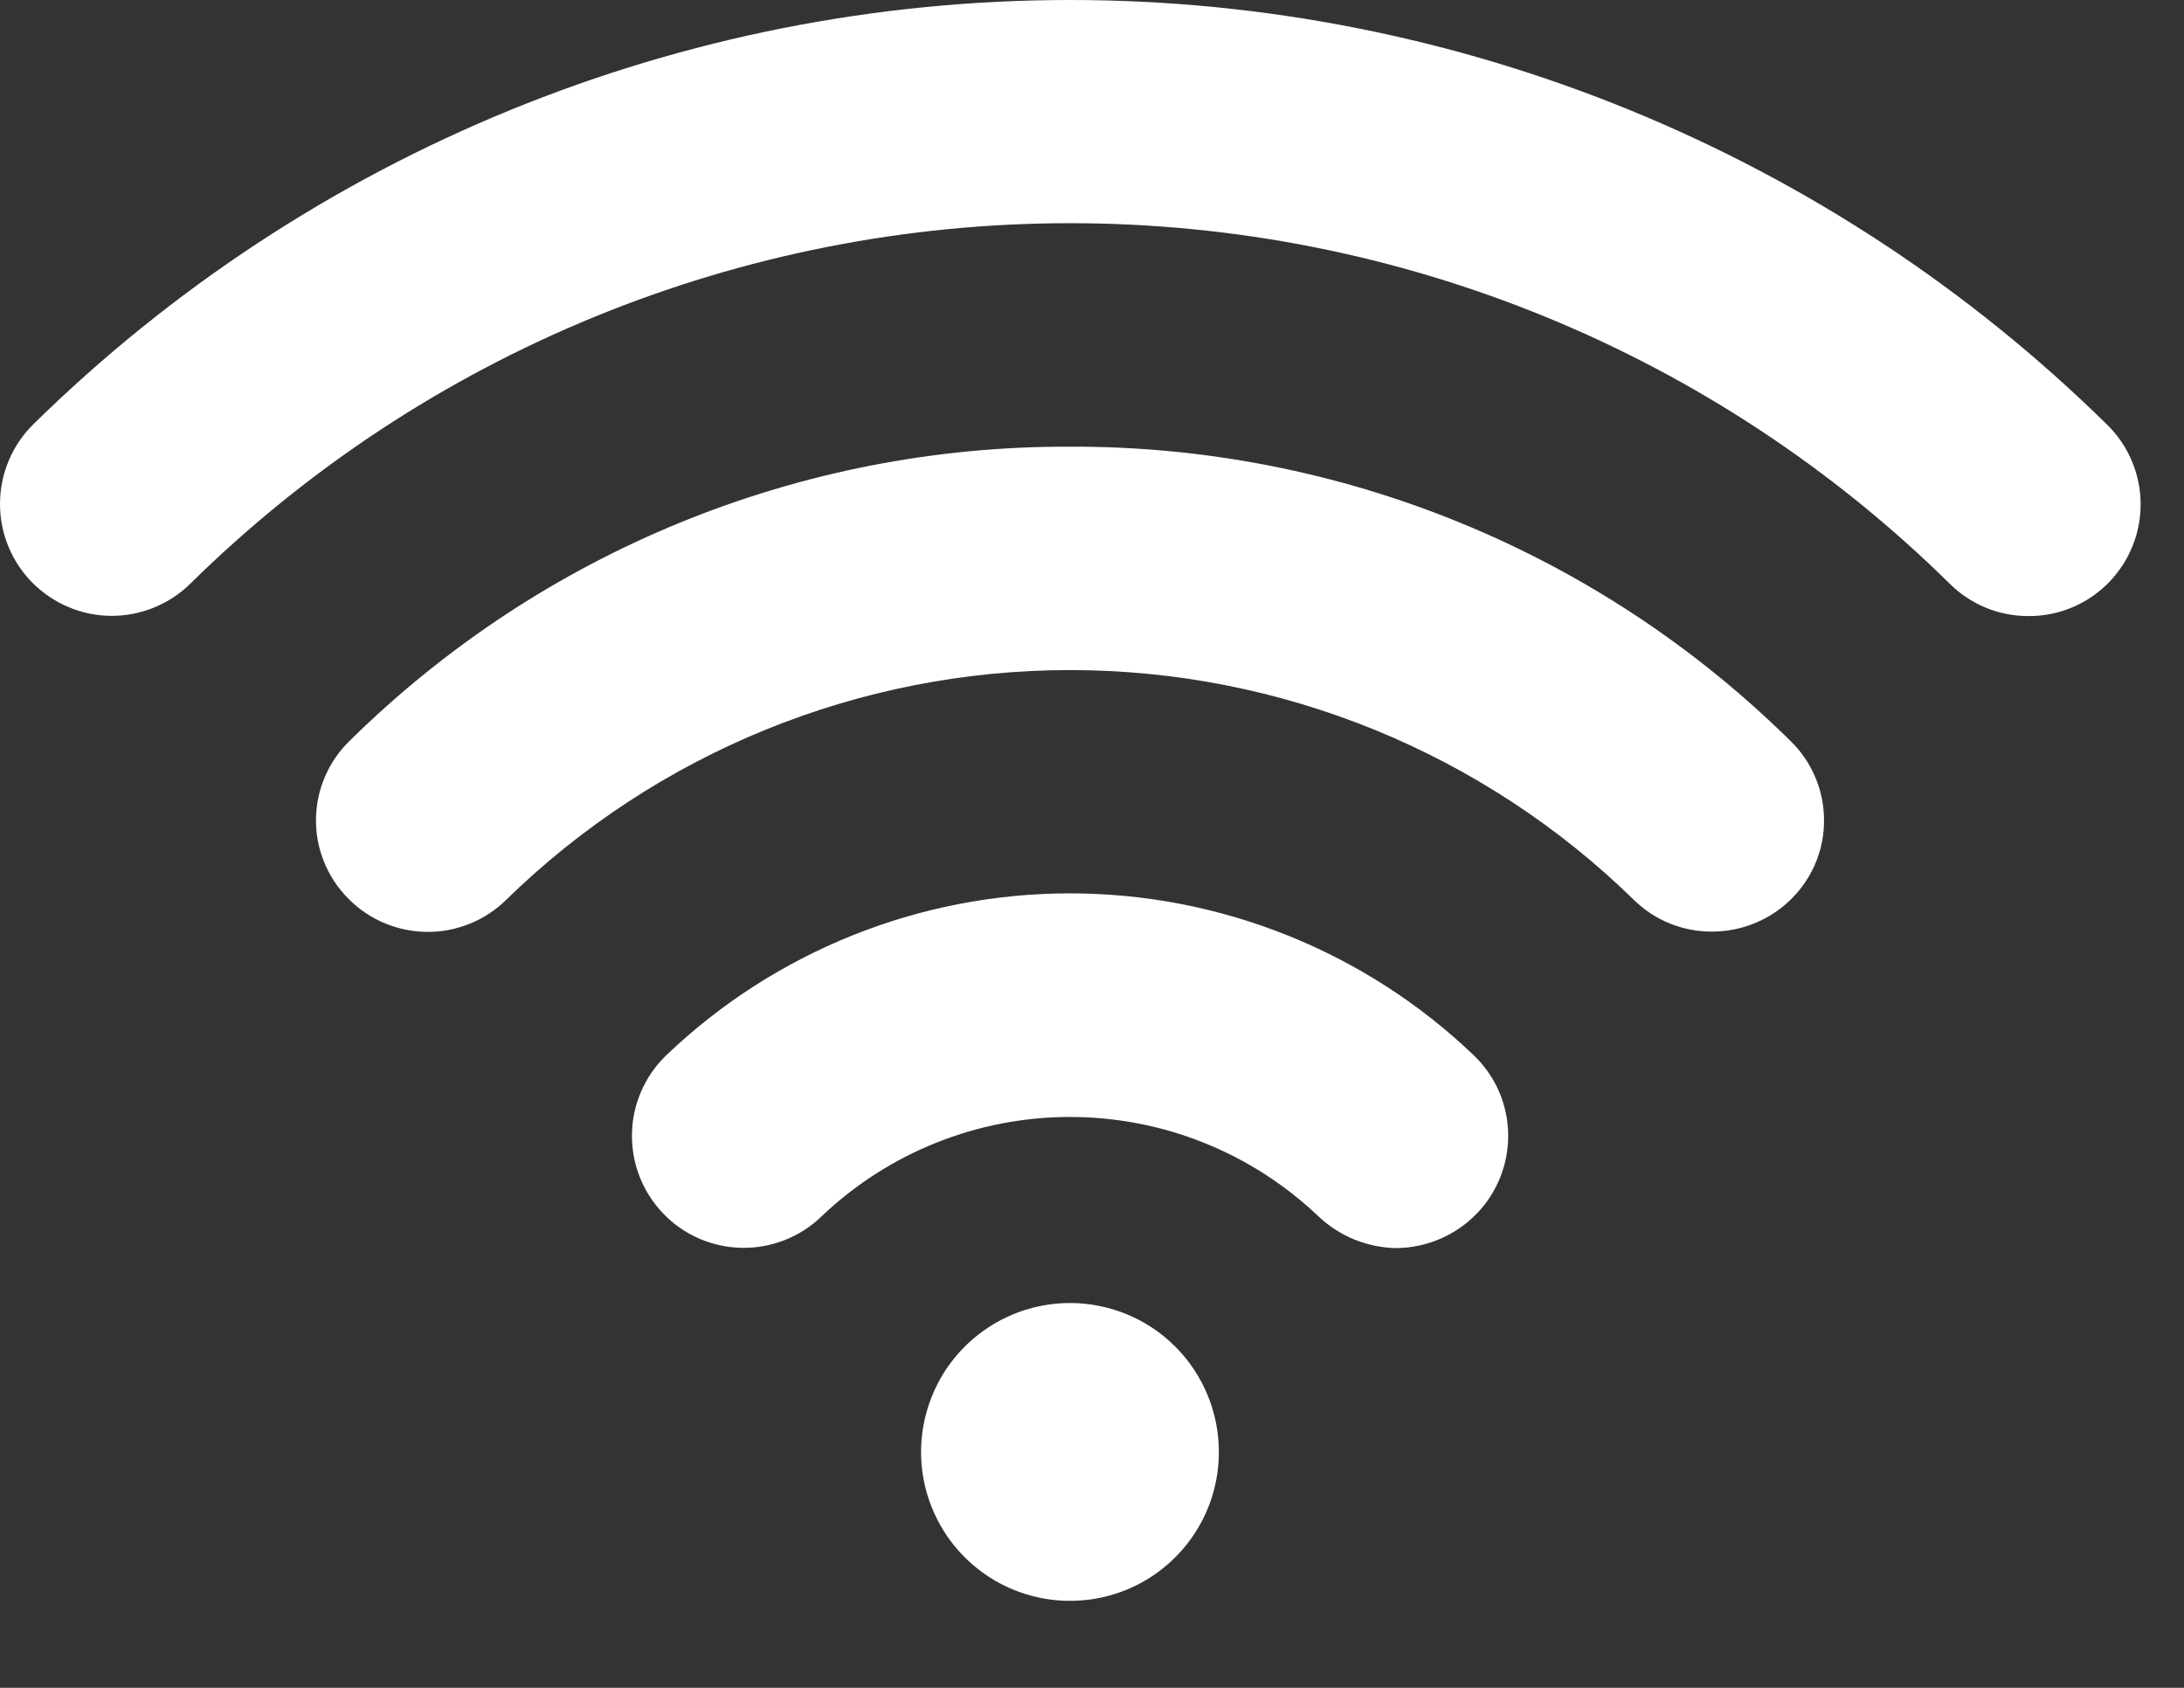 <svg width="22" height="17" viewBox="0 0 22 17" fill="none" xmlns="http://www.w3.org/2000/svg">
<rect x="0" y="0" width="22" height="17" fill="#333333" stroke="none"/>
<path d="M14.847 10.63C14.954 10.733 15.04 10.856 15.099 10.991C15.158 11.127 15.19 11.273 15.192 11.421C15.195 11.569 15.168 11.716 15.114 11.854C15.059 11.992 14.979 12.118 14.875 12.224C14.771 12.332 14.645 12.418 14.507 12.478C14.368 12.537 14.22 12.569 14.069 12.571C13.776 12.567 13.495 12.453 13.282 12.252C12.607 11.609 11.711 11.25 10.778 11.25C9.846 11.25 8.95 11.609 8.275 12.252C8.169 12.355 8.043 12.436 7.905 12.49C7.768 12.544 7.621 12.571 7.473 12.568C7.325 12.566 7.179 12.534 7.043 12.475C6.907 12.416 6.784 12.331 6.682 12.224C6.579 12.117 6.498 11.992 6.444 11.854C6.39 11.716 6.363 11.569 6.366 11.421C6.368 11.273 6.4 11.127 6.459 10.992C6.518 10.856 6.603 10.733 6.71 10.63C7.805 9.583 9.263 8.998 10.778 8.998C12.294 8.998 13.752 9.583 14.847 10.63V10.63ZM10.778 4.499C8.063 4.489 5.455 5.554 3.522 7.462C3.416 7.564 3.332 7.686 3.274 7.822C3.215 7.957 3.185 8.102 3.183 8.25C3.181 8.397 3.208 8.543 3.264 8.68C3.319 8.817 3.4 8.941 3.504 9.046C3.607 9.152 3.73 9.237 3.866 9.295C4.002 9.353 4.148 9.384 4.297 9.386C4.445 9.388 4.592 9.36 4.729 9.305C4.866 9.25 4.992 9.168 5.097 9.065C6.616 7.58 8.655 6.749 10.778 6.749C12.902 6.749 14.941 7.58 16.46 9.065C16.67 9.271 16.953 9.385 17.247 9.383C17.397 9.383 17.546 9.353 17.684 9.295C17.823 9.237 17.948 9.153 18.053 9.046C18.157 8.941 18.238 8.817 18.294 8.68C18.349 8.543 18.376 8.397 18.374 8.25C18.372 8.102 18.342 7.957 18.283 7.822C18.225 7.686 18.141 7.564 18.035 7.462C16.102 5.554 13.494 4.489 10.778 4.499V4.499ZM21.222 4.274C18.436 1.535 14.686 0 10.778 0C6.872 0 3.121 1.535 0.335 4.274C0.122 4.484 0.002 4.77 1.95243e-05 5.069C-0.002 5.368 0.115 5.655 0.325 5.868C0.536 6.08 0.821 6.201 1.12 6.203C1.419 6.204 1.707 6.087 1.919 5.877C4.281 3.551 7.464 2.248 10.778 2.248C14.094 2.248 17.276 3.551 19.638 5.877C19.847 6.086 20.13 6.204 20.425 6.205C20.65 6.208 20.871 6.143 21.058 6.019C21.246 5.895 21.392 5.717 21.478 5.509C21.564 5.302 21.585 5.073 21.54 4.853C21.494 4.632 21.384 4.431 21.222 4.274V4.274ZM10.778 13.124C10.482 13.124 10.192 13.212 9.945 13.377C9.698 13.542 9.506 13.776 9.393 14.05C9.279 14.324 9.249 14.626 9.307 14.917C9.365 15.208 9.508 15.475 9.718 15.685C9.928 15.895 10.195 16.037 10.486 16.095C10.777 16.153 11.079 16.123 11.353 16.01C11.627 15.896 11.861 15.704 12.026 15.457C12.191 15.211 12.278 14.921 12.278 14.624C12.278 14.226 12.12 13.845 11.839 13.563C11.558 13.282 11.176 13.124 10.778 13.124V13.124Z" fill="white"/>
</svg>
